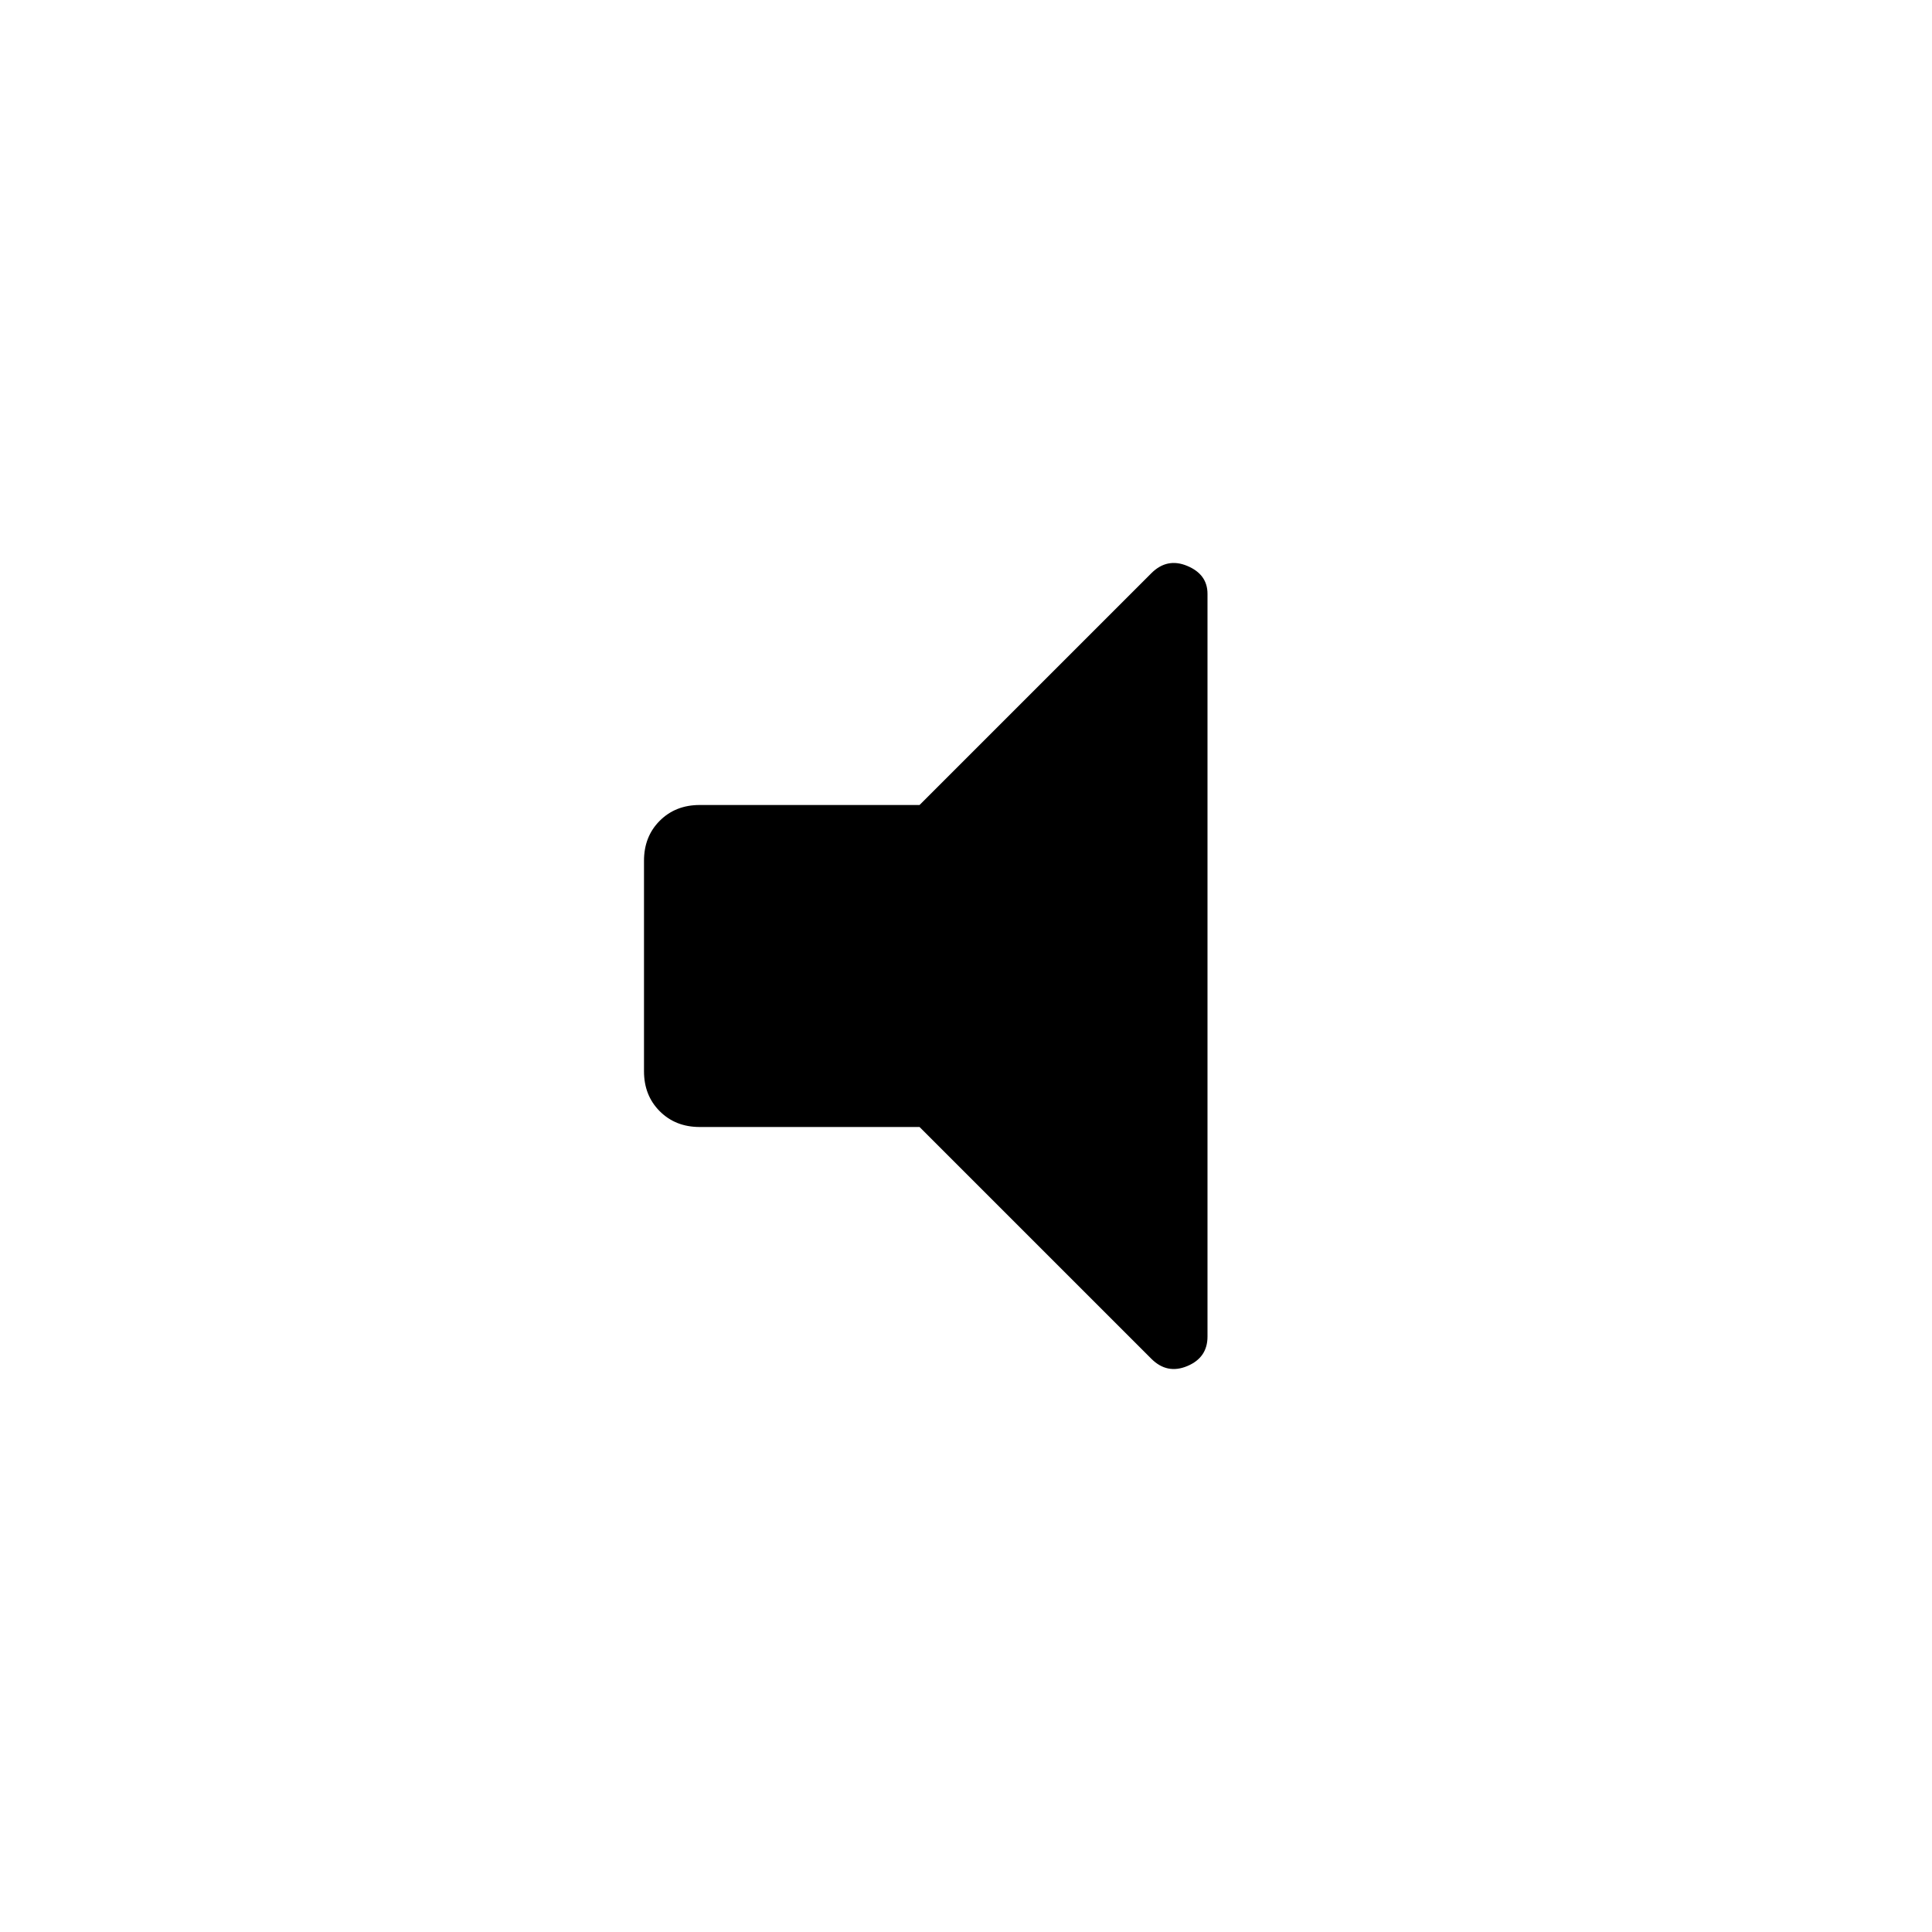 <svg xmlns="http://www.w3.org/2000/svg" width="48" height="48" viewBox="0 -960 960 960"><path d="M456.92-400H347.69q-12.04 0-19.86-7.83-7.83-7.82-7.83-19.86v-104.62q0-12.04 7.83-19.86 7.82-7.83 19.86-7.83h109.23l115.16-115.15q7.84-7.85 17.88-3.64 10.04 4.2 10.04 13.87v369.07q0 10.44-10.04 14.64-10.04 4.21-17.88-3.64L456.92-400Z"/></svg>